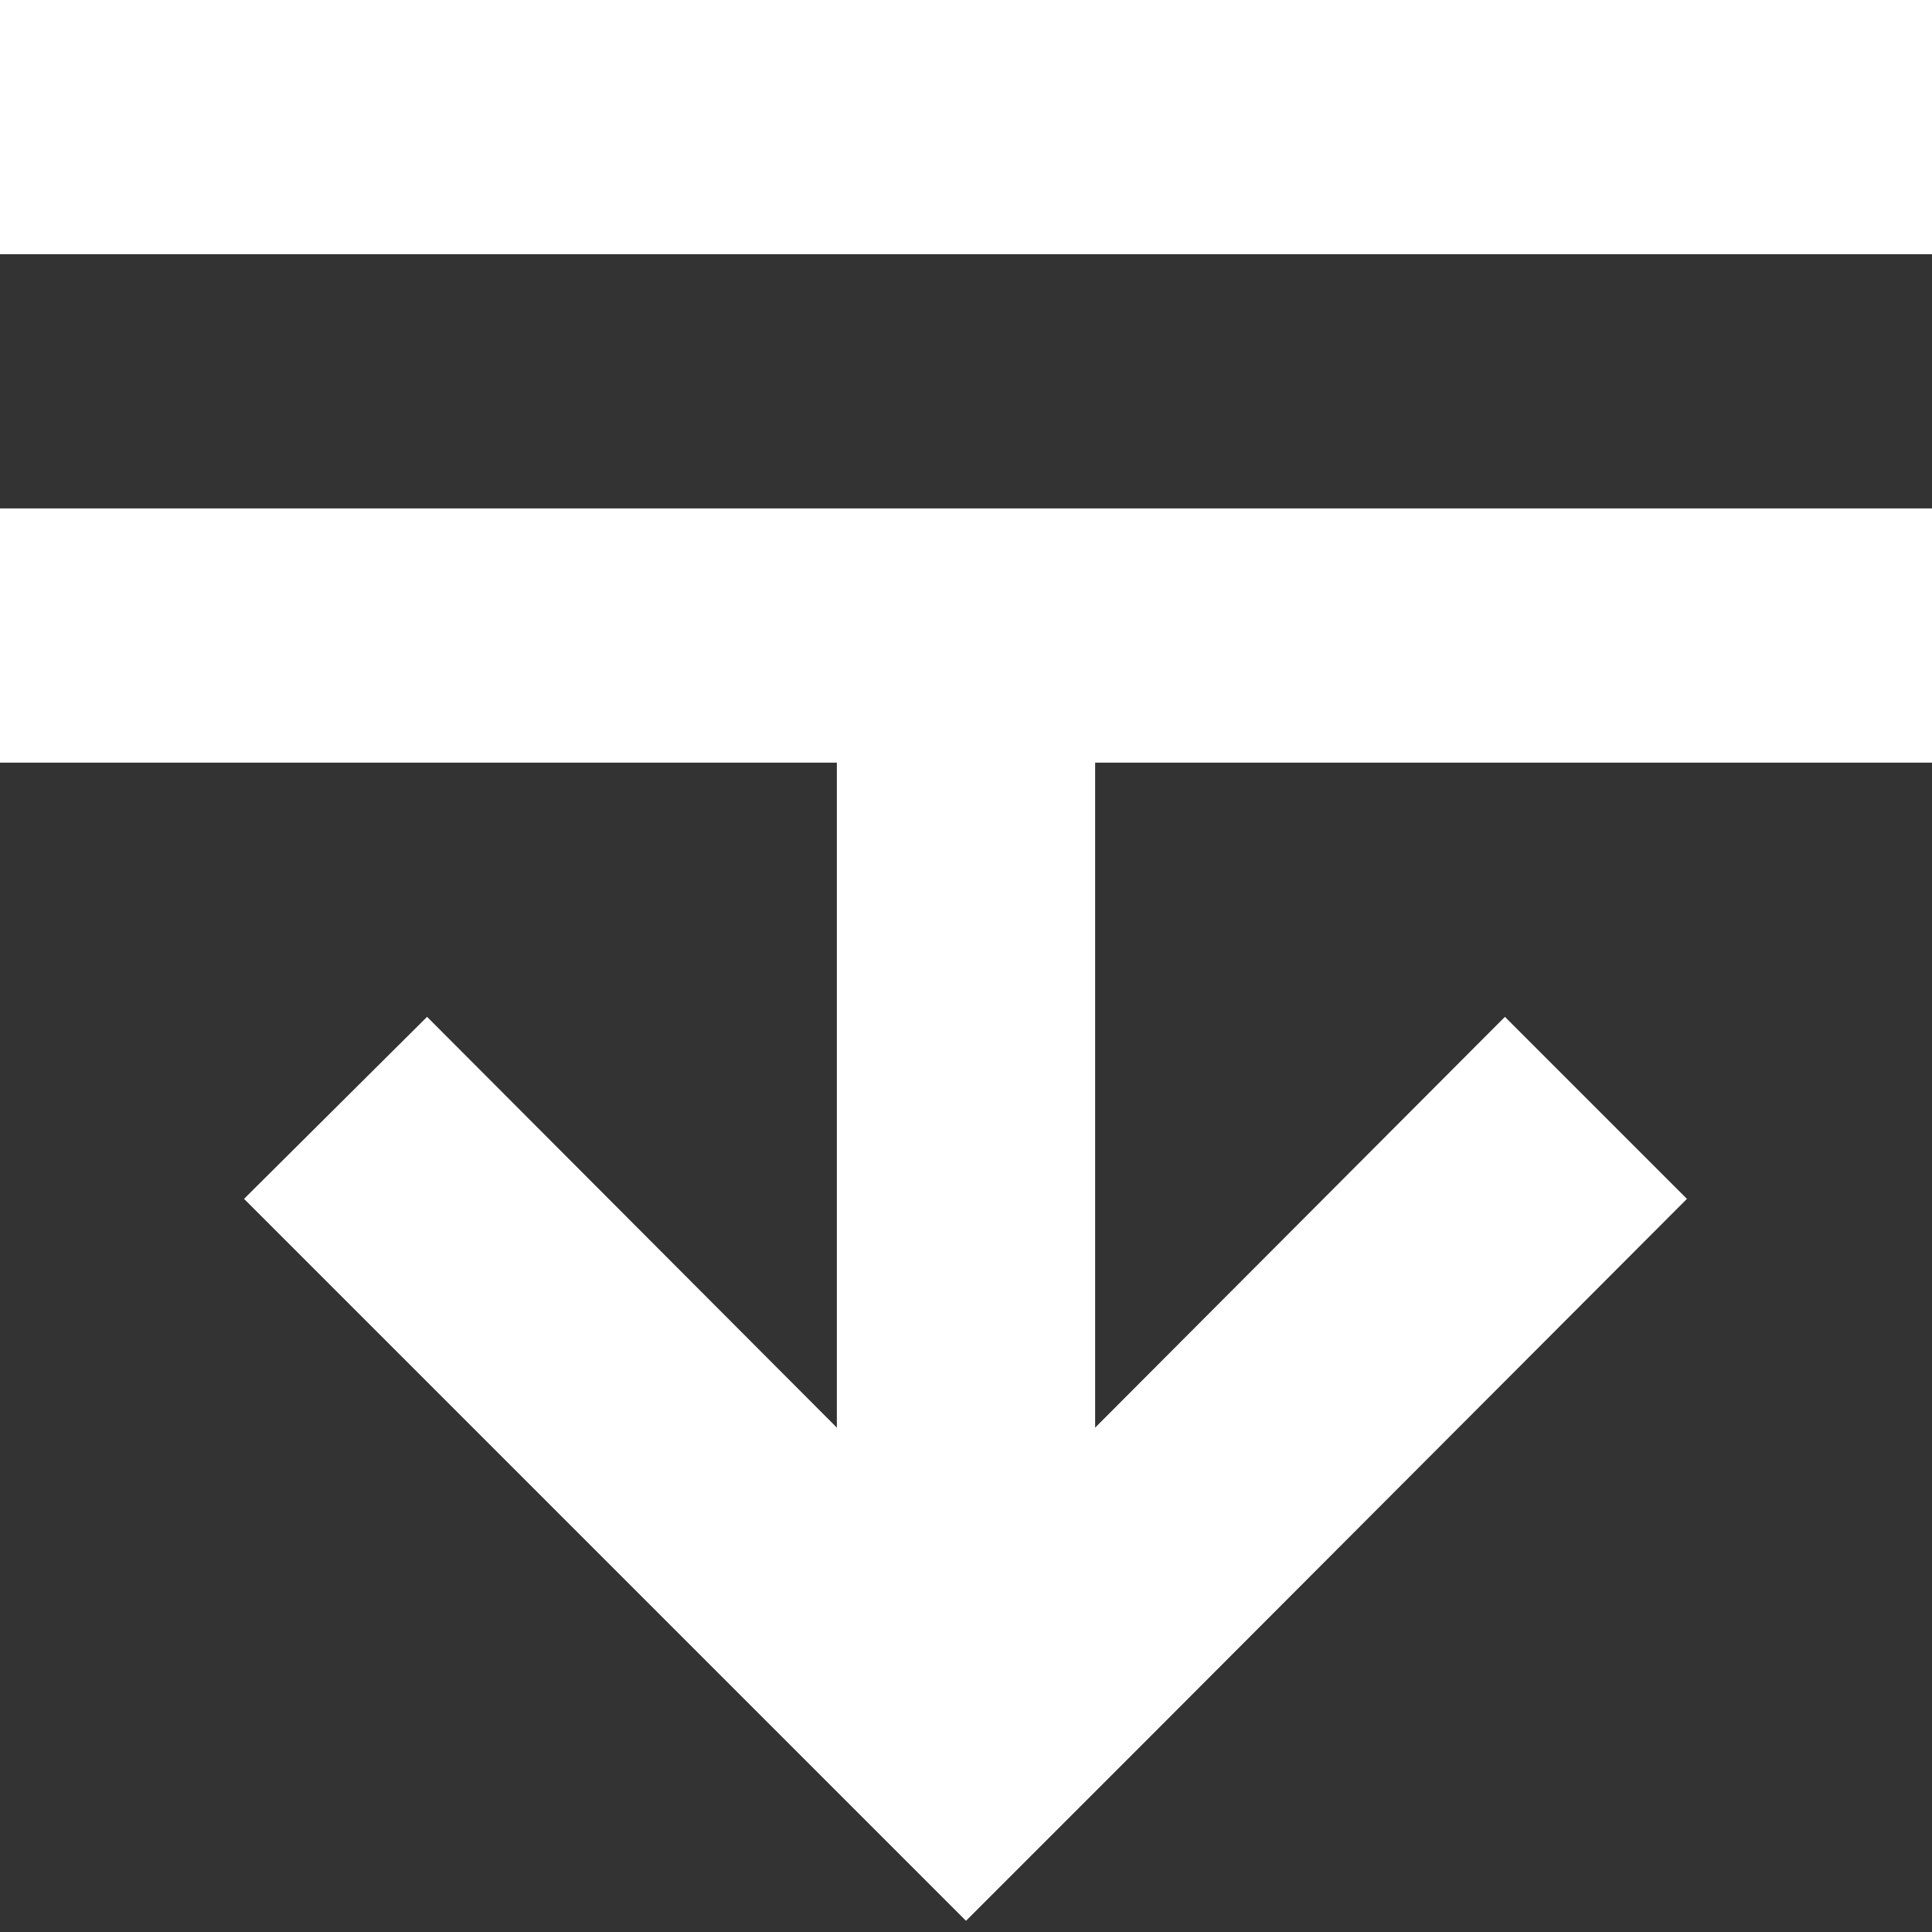 <svg xmlns="http://www.w3.org/2000/svg" viewBox="0 0 19 19"><rect x="0" y="0" width="19" height="19" style="fill:#333333;stroke:none;opacity:1;fill-opacity:1"/><style>*{fill:#fff}</style><path d="M8.23 6.2v7.84L4.2 10l-1.8 1.79 5.31 5.31 1.79 1.79 1.79-1.79 5.3-5.31L14.8 10l-4.03 4.04V6.2H8.23zM0 0h19v2.5H0z"/><path d="M0 5h19v2.5H0z"/></svg>